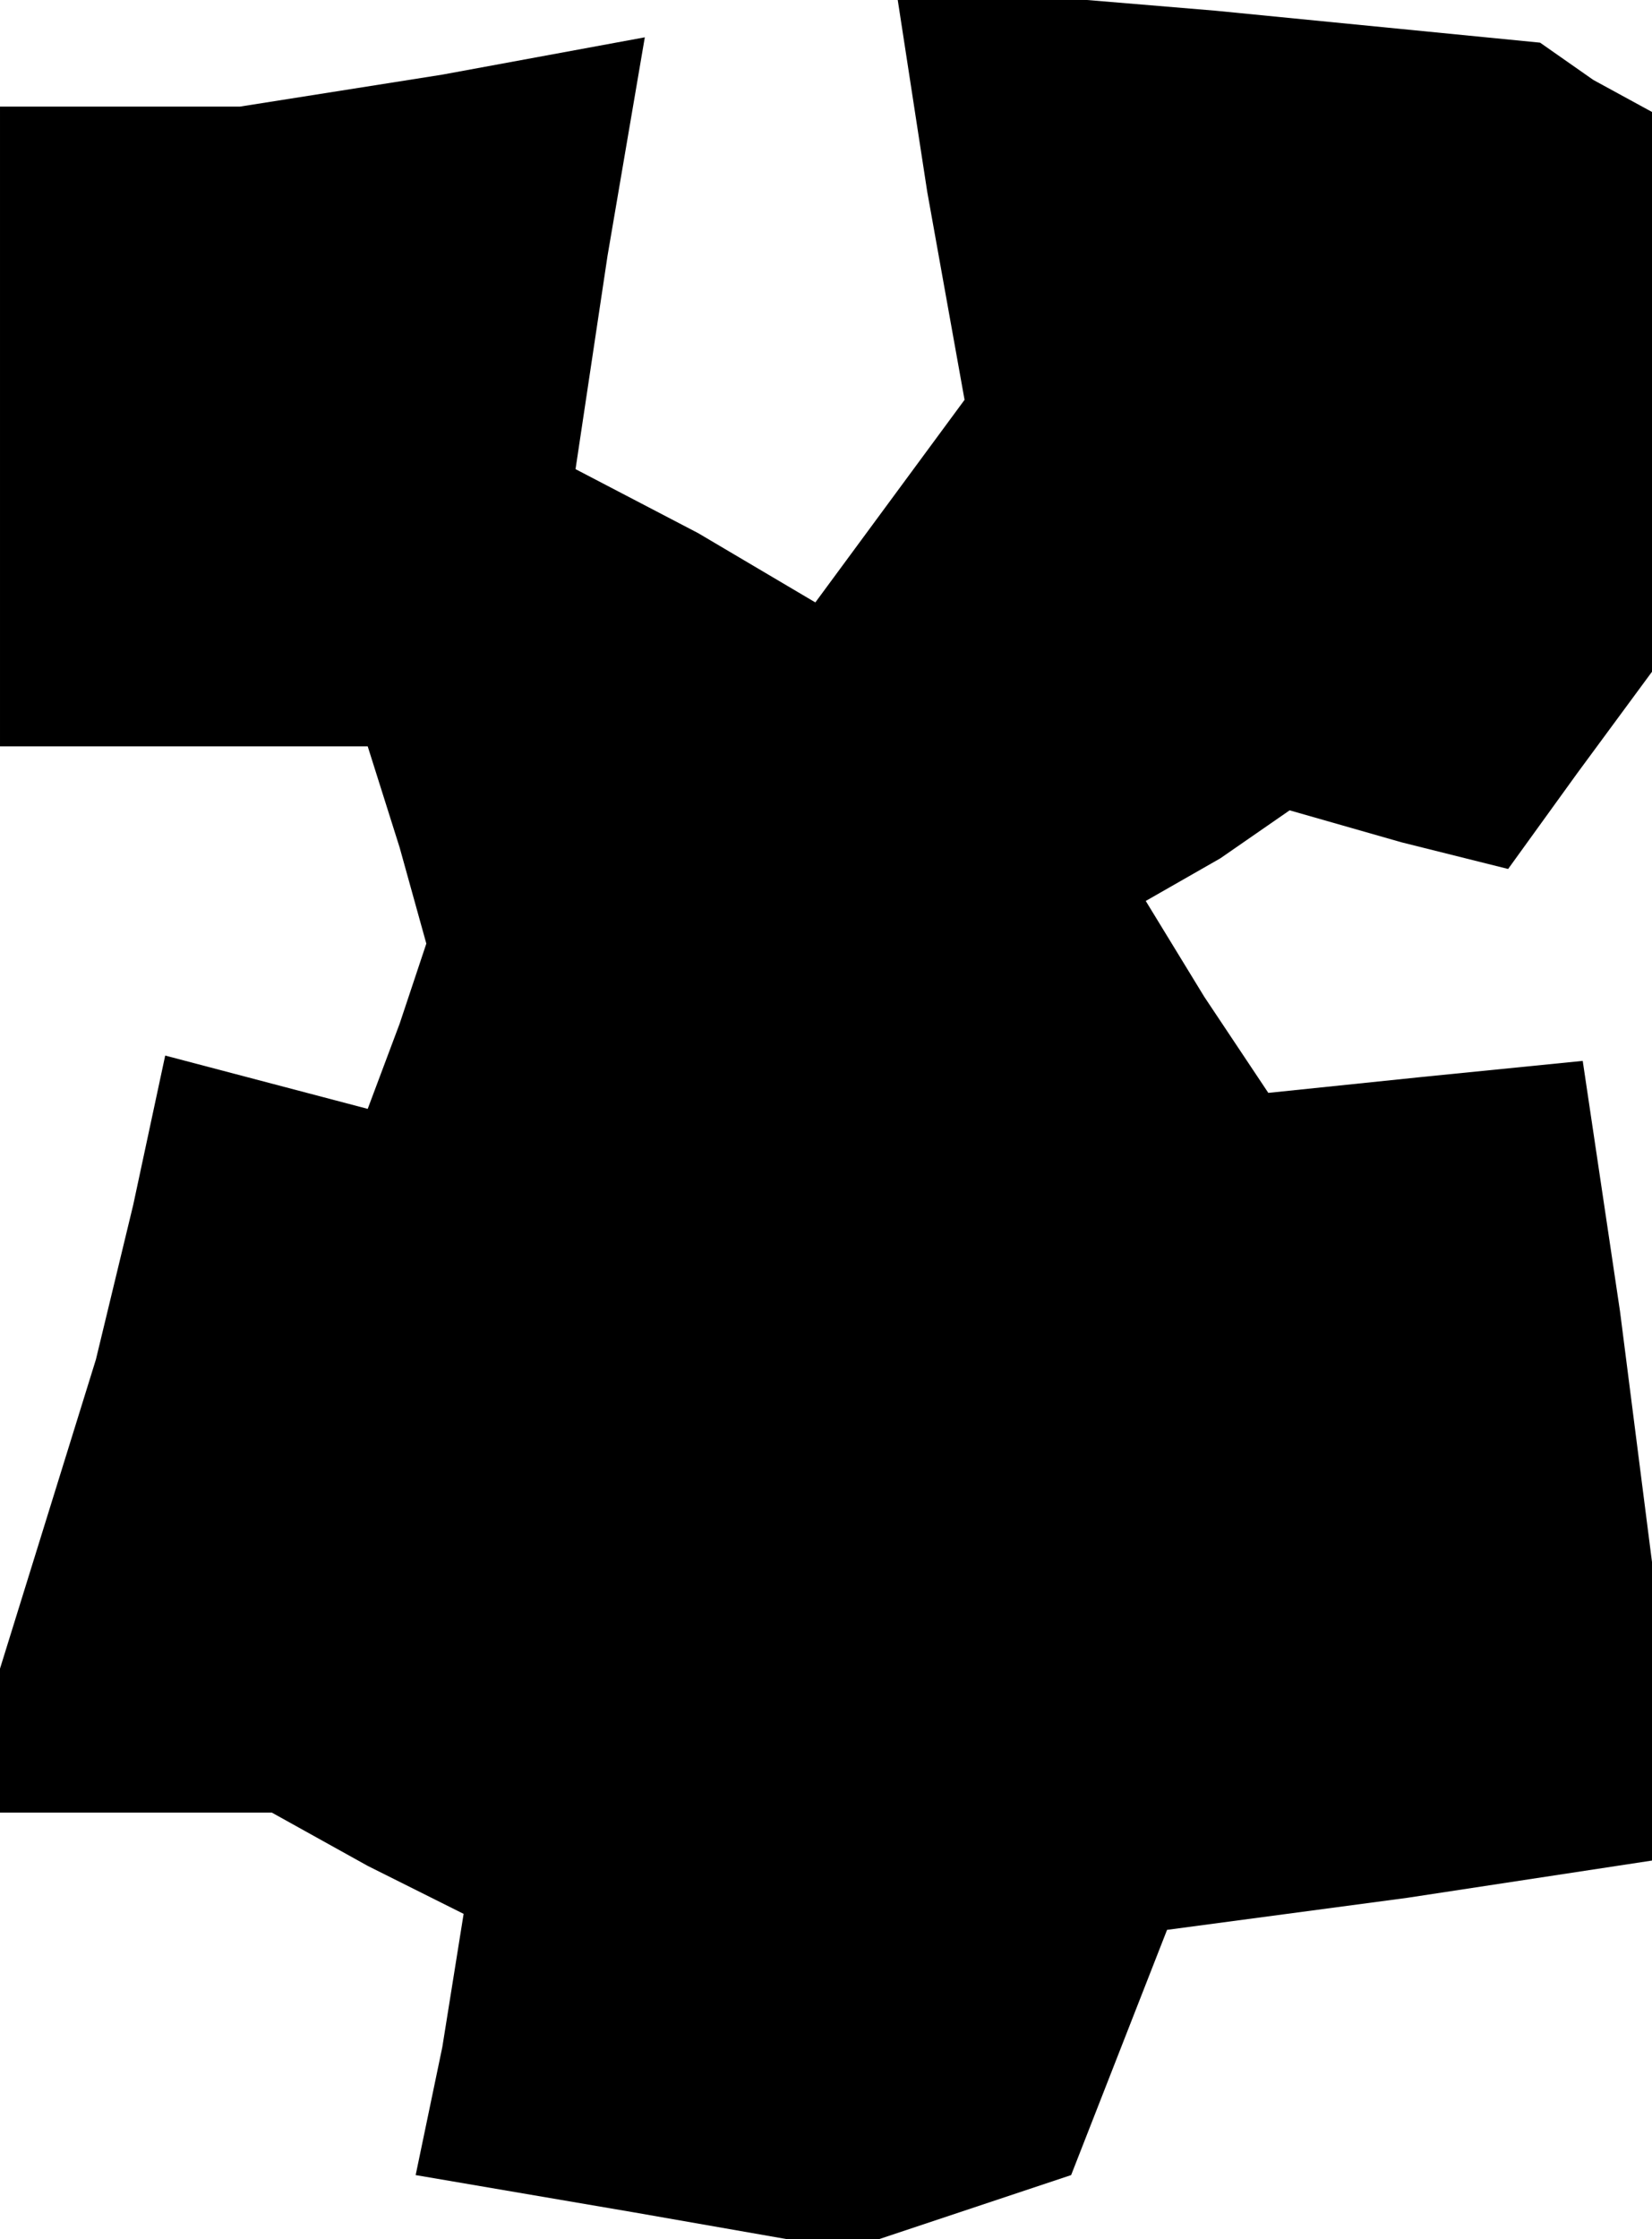 <?xml version="1.0" standalone="no"?>
<!DOCTYPE svg PUBLIC "-//W3C//DTD SVG 20010904//EN"
 "http://www.w3.org/TR/2001/REC-SVG-20010904/DTD/svg10.dtd">
<svg version="1.0" xmlns="http://www.w3.org/2000/svg"
 width="31pt" height="42pt" viewBox="0 0 31 42"
 preserveAspectRatio="xMidYMid meet">
<g transform="translate(0,42) scale(0.1,-0.1)"
fill="#000000" stroke="none">
<path d="M174 384 l7 -39 -14 -19 -14 -19 -22 13 -23 12 6 40 7 41 -38 -7 -38
-6 -22 0 -23 0 0 -60 0 -60 34 0 35 0 6 -19 5 -18 -5 -15 -6 -16 -19 5 -19 5
-6 -28 -7 -29 -9 -29 -9 -29 0 -13 0 -14 26 0 25 0 18 -10 18 -9 -4 -25 -5
-24 41 -7 40 -7 21 7 21 7 9 23 9 23 45 6 46 7 0 28 0 28 -6 47 -7 47 -30 -3
-29 -3 -12 18 -11 18 14 8 13 9 21 -6 20 -5 13 18 14 19 0 52 0 53 -11 6 -10
7 -61 6 -60 5 6 -39z"/>
</g>
</svg>
